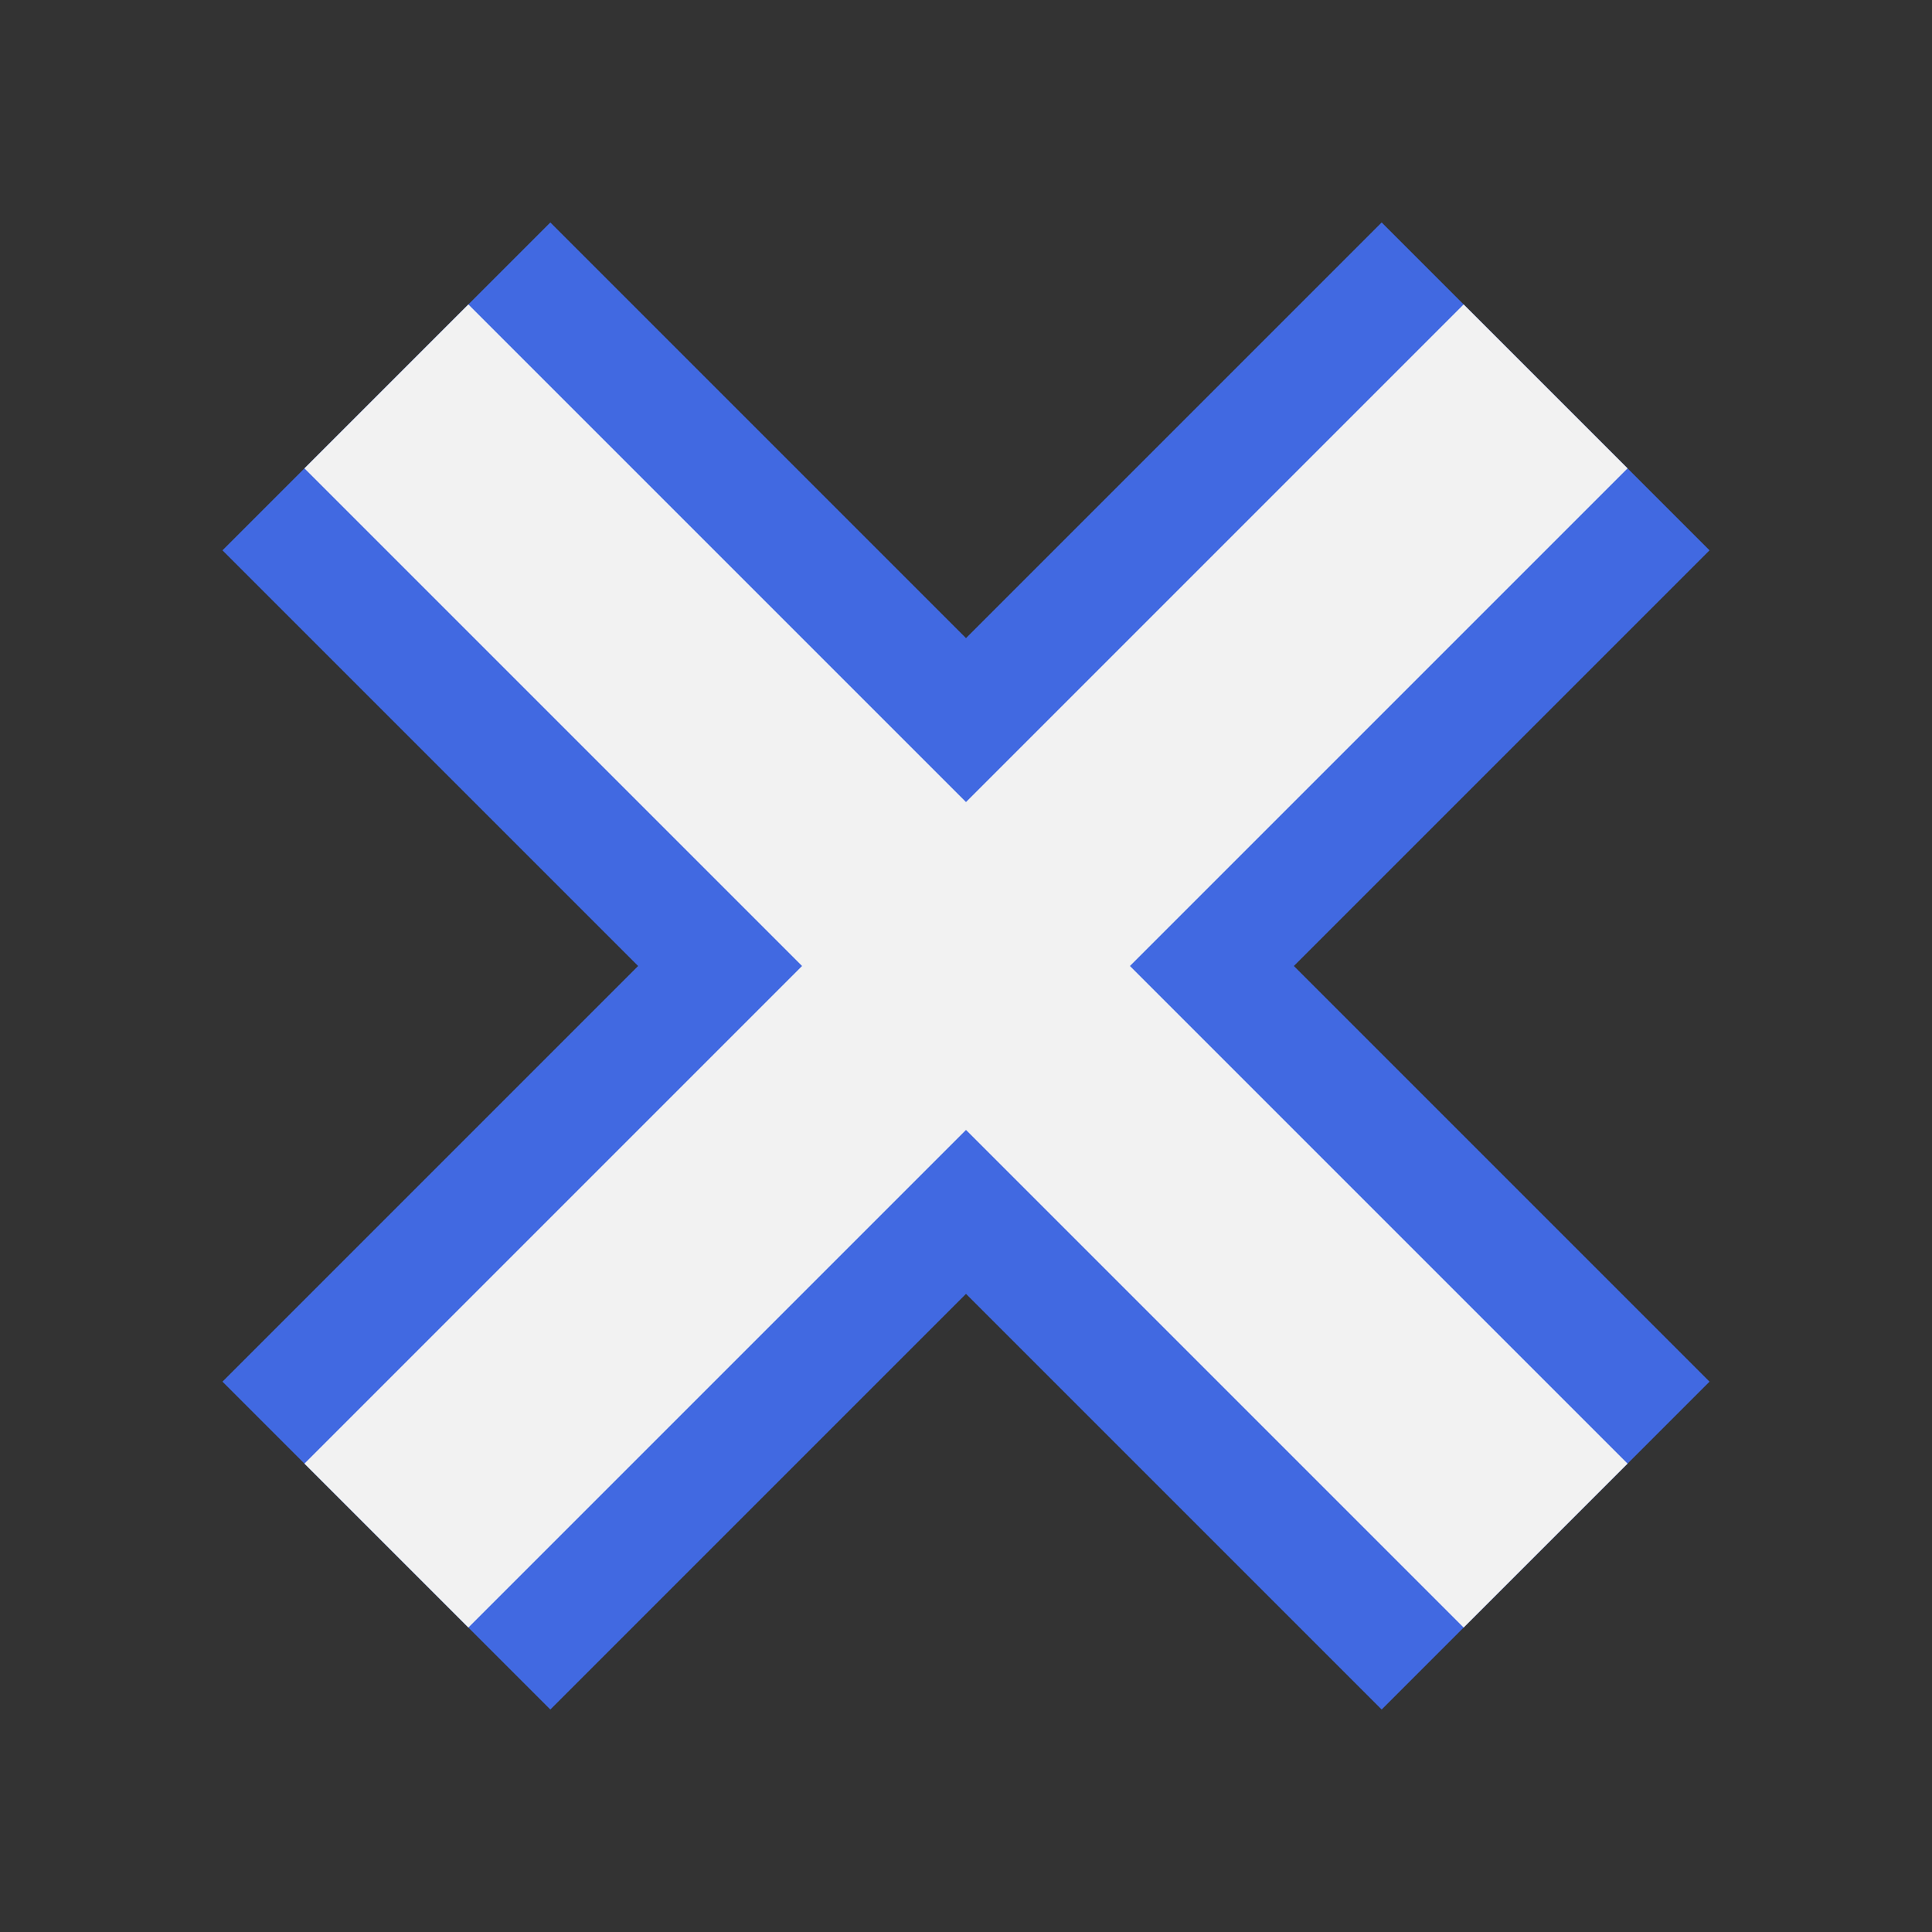 <svg id="debug" xmlns="http://www.w3.org/2000/svg" width="50" height="50" fill="none">
    <rect width="100%" height="100%" fill="#333333" stroke="none"/>
    <path d="M 10 10 L 40 40 M 40 10 L 10 40" stroke="royalblue" stroke-width="12"></path>
    <path d="M 10 10 L 40 40 M 40 10 L 10 40" stroke="#f2f2f2" stroke-width="6"></path>
    <style>svg:target { background-color: #f2f2f2; }</style>
</svg>